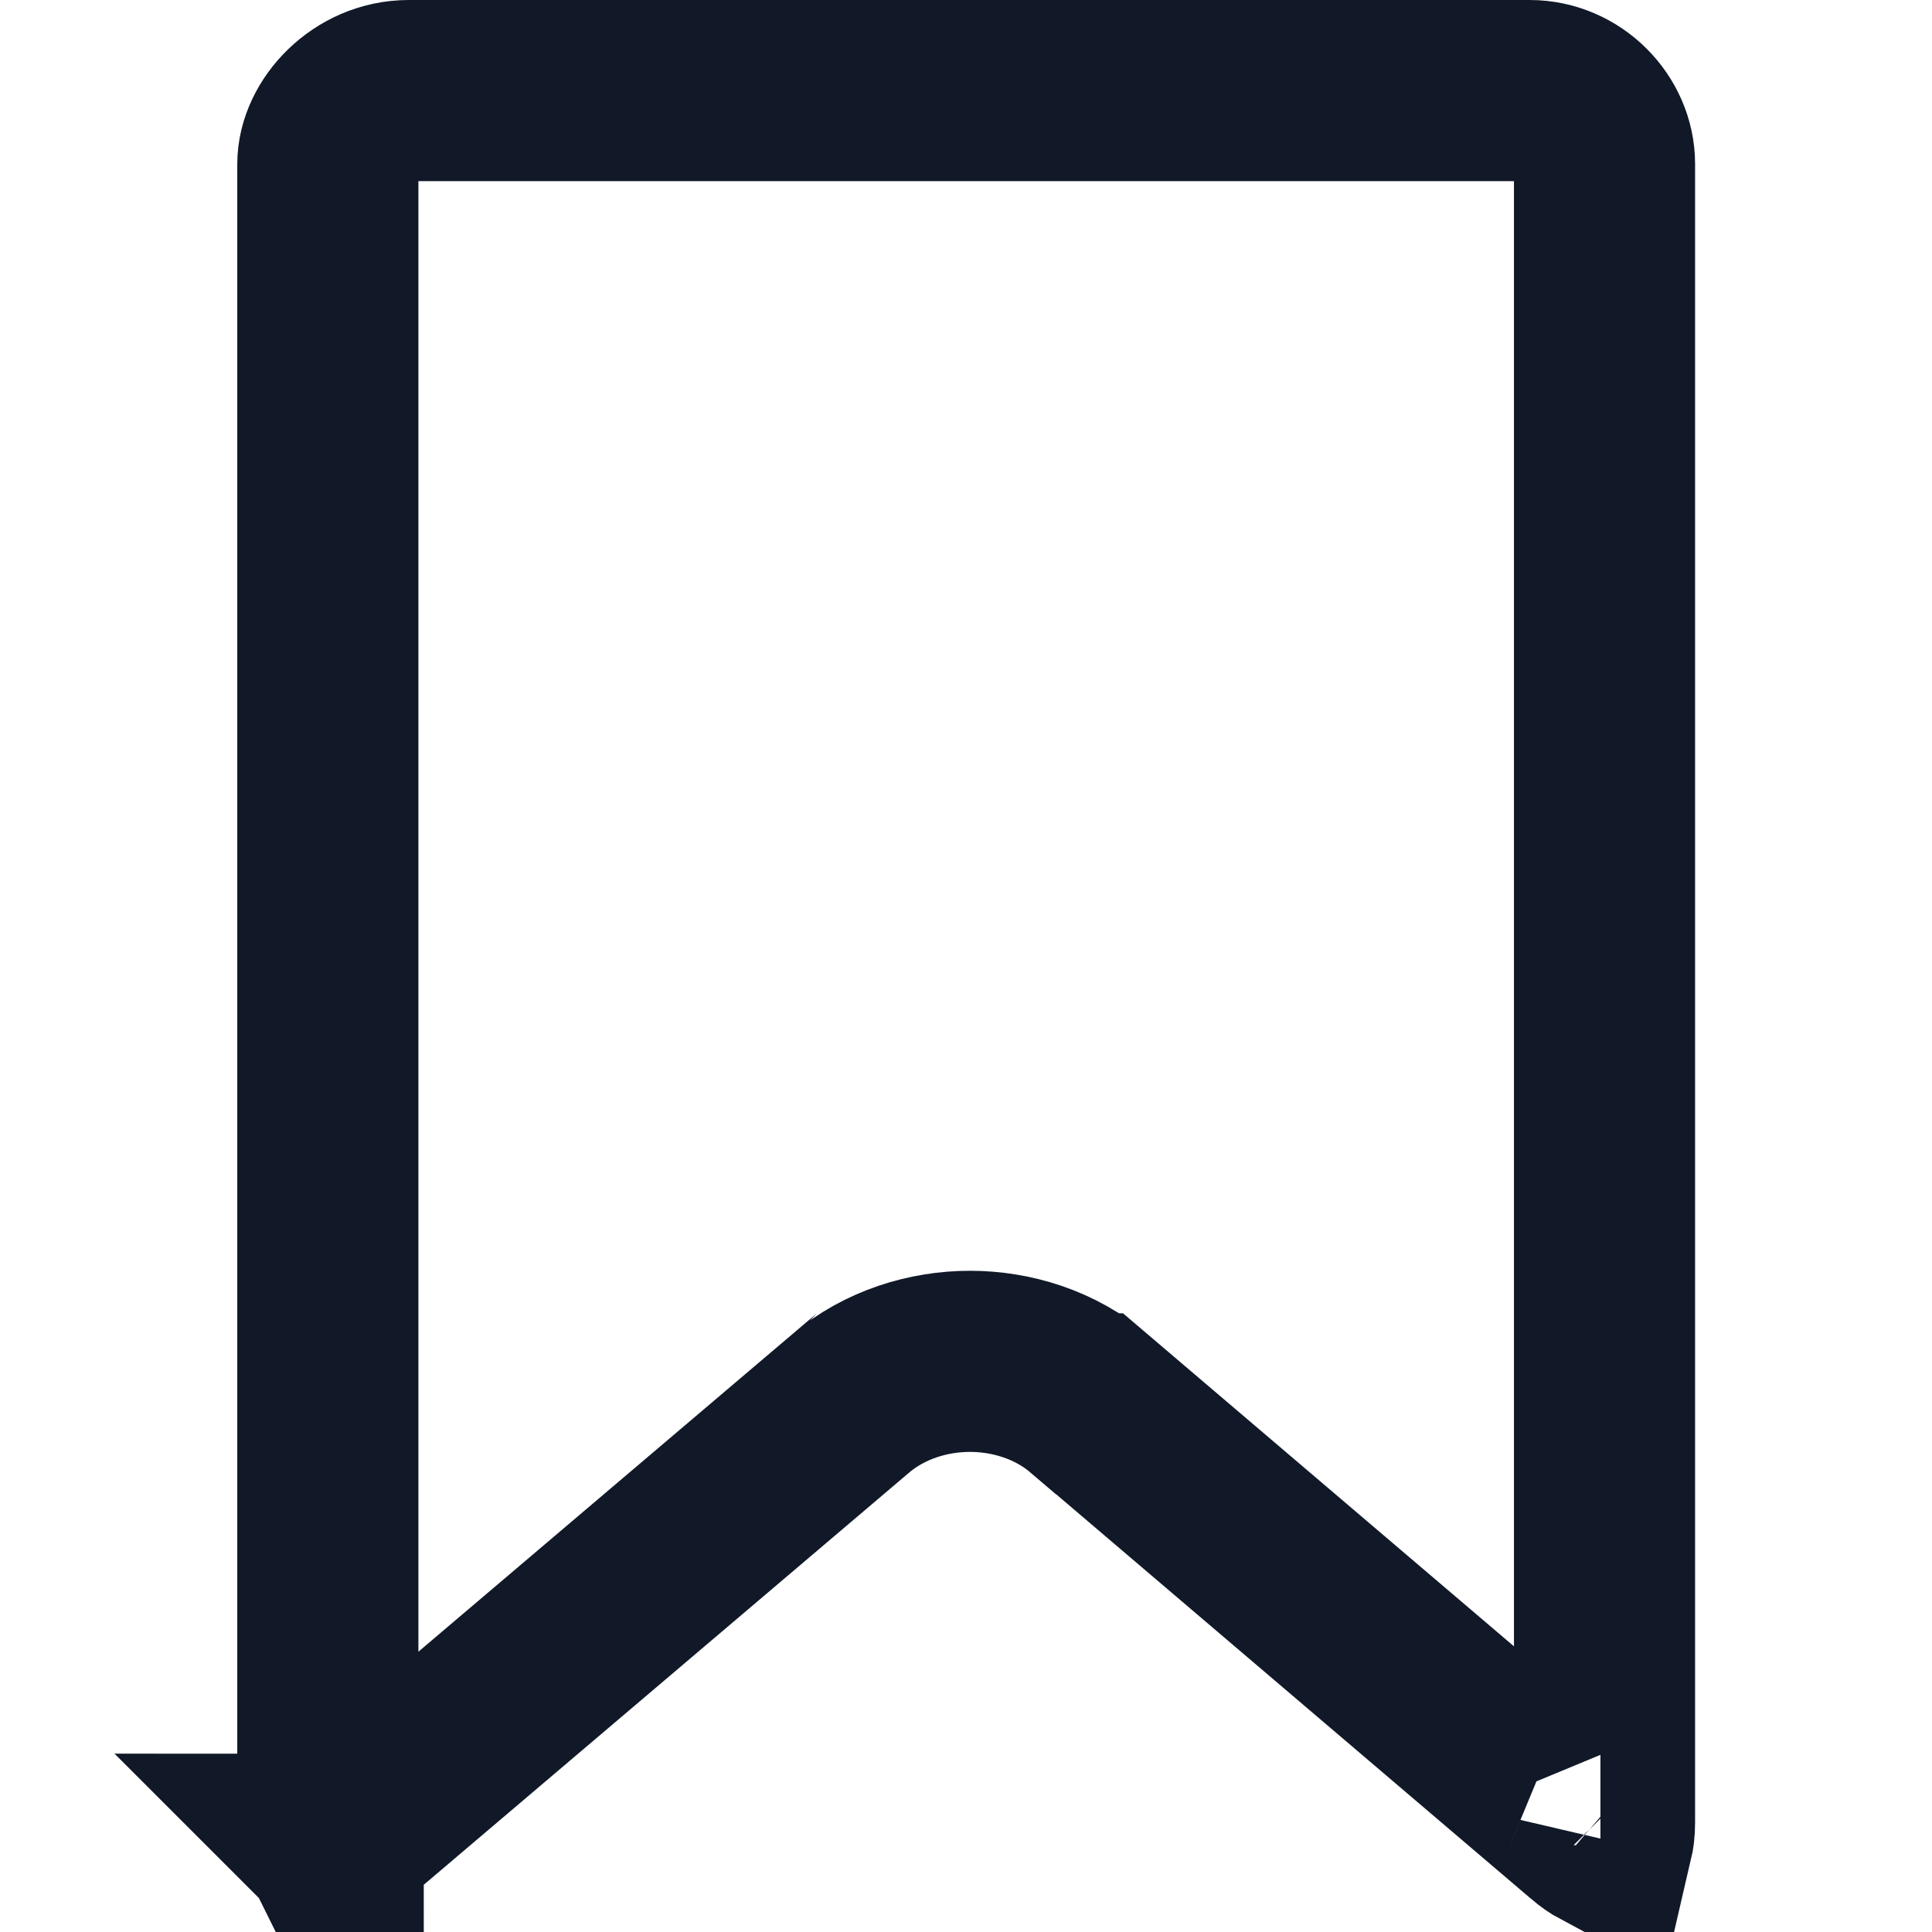 <svg width="16" height="16" viewBox="0 0 16 16" fill="none" xmlns="http://www.w3.org/2000/svg">
<g clip-path="url(#clip0_1187_385131)">
<path d="M2.743 15.243C2.728 15.213 2.715 15.164 2.715 15.091V1.358C2.715 1.072 3.006 0.75 3.385 0.75H12.668C13.011 0.75 13.288 1.037 13.288 1.358V15.091C13.288 15.156 13.281 15.201 13.274 15.231C13.248 15.217 13.211 15.193 13.163 15.152L13.162 15.151L9.024 11.626C9.024 11.626 9.023 11.626 9.023 11.626C8.74 11.384 8.376 11.274 8.033 11.274C7.69 11.274 7.325 11.384 7.042 11.625C7.042 11.625 7.042 11.626 7.041 11.626L2.89 15.151L2.888 15.152C2.82 15.21 2.771 15.234 2.743 15.243ZM13.254 15.283C13.254 15.283 13.255 15.283 13.255 15.281C13.255 15.283 13.254 15.283 13.254 15.283ZM13.321 15.25C13.322 15.25 13.323 15.25 13.323 15.25L13.321 15.25ZM2.759 15.273C2.76 15.273 2.76 15.274 2.76 15.274L2.759 15.273Z" stroke="#111928" stroke-width="1.5"/>
</g>
<defs>
<clipPath id="clip0_1187_385131">
<rect width="16" height="16" fill="white"/>
</clipPath>
</defs>
</svg>
